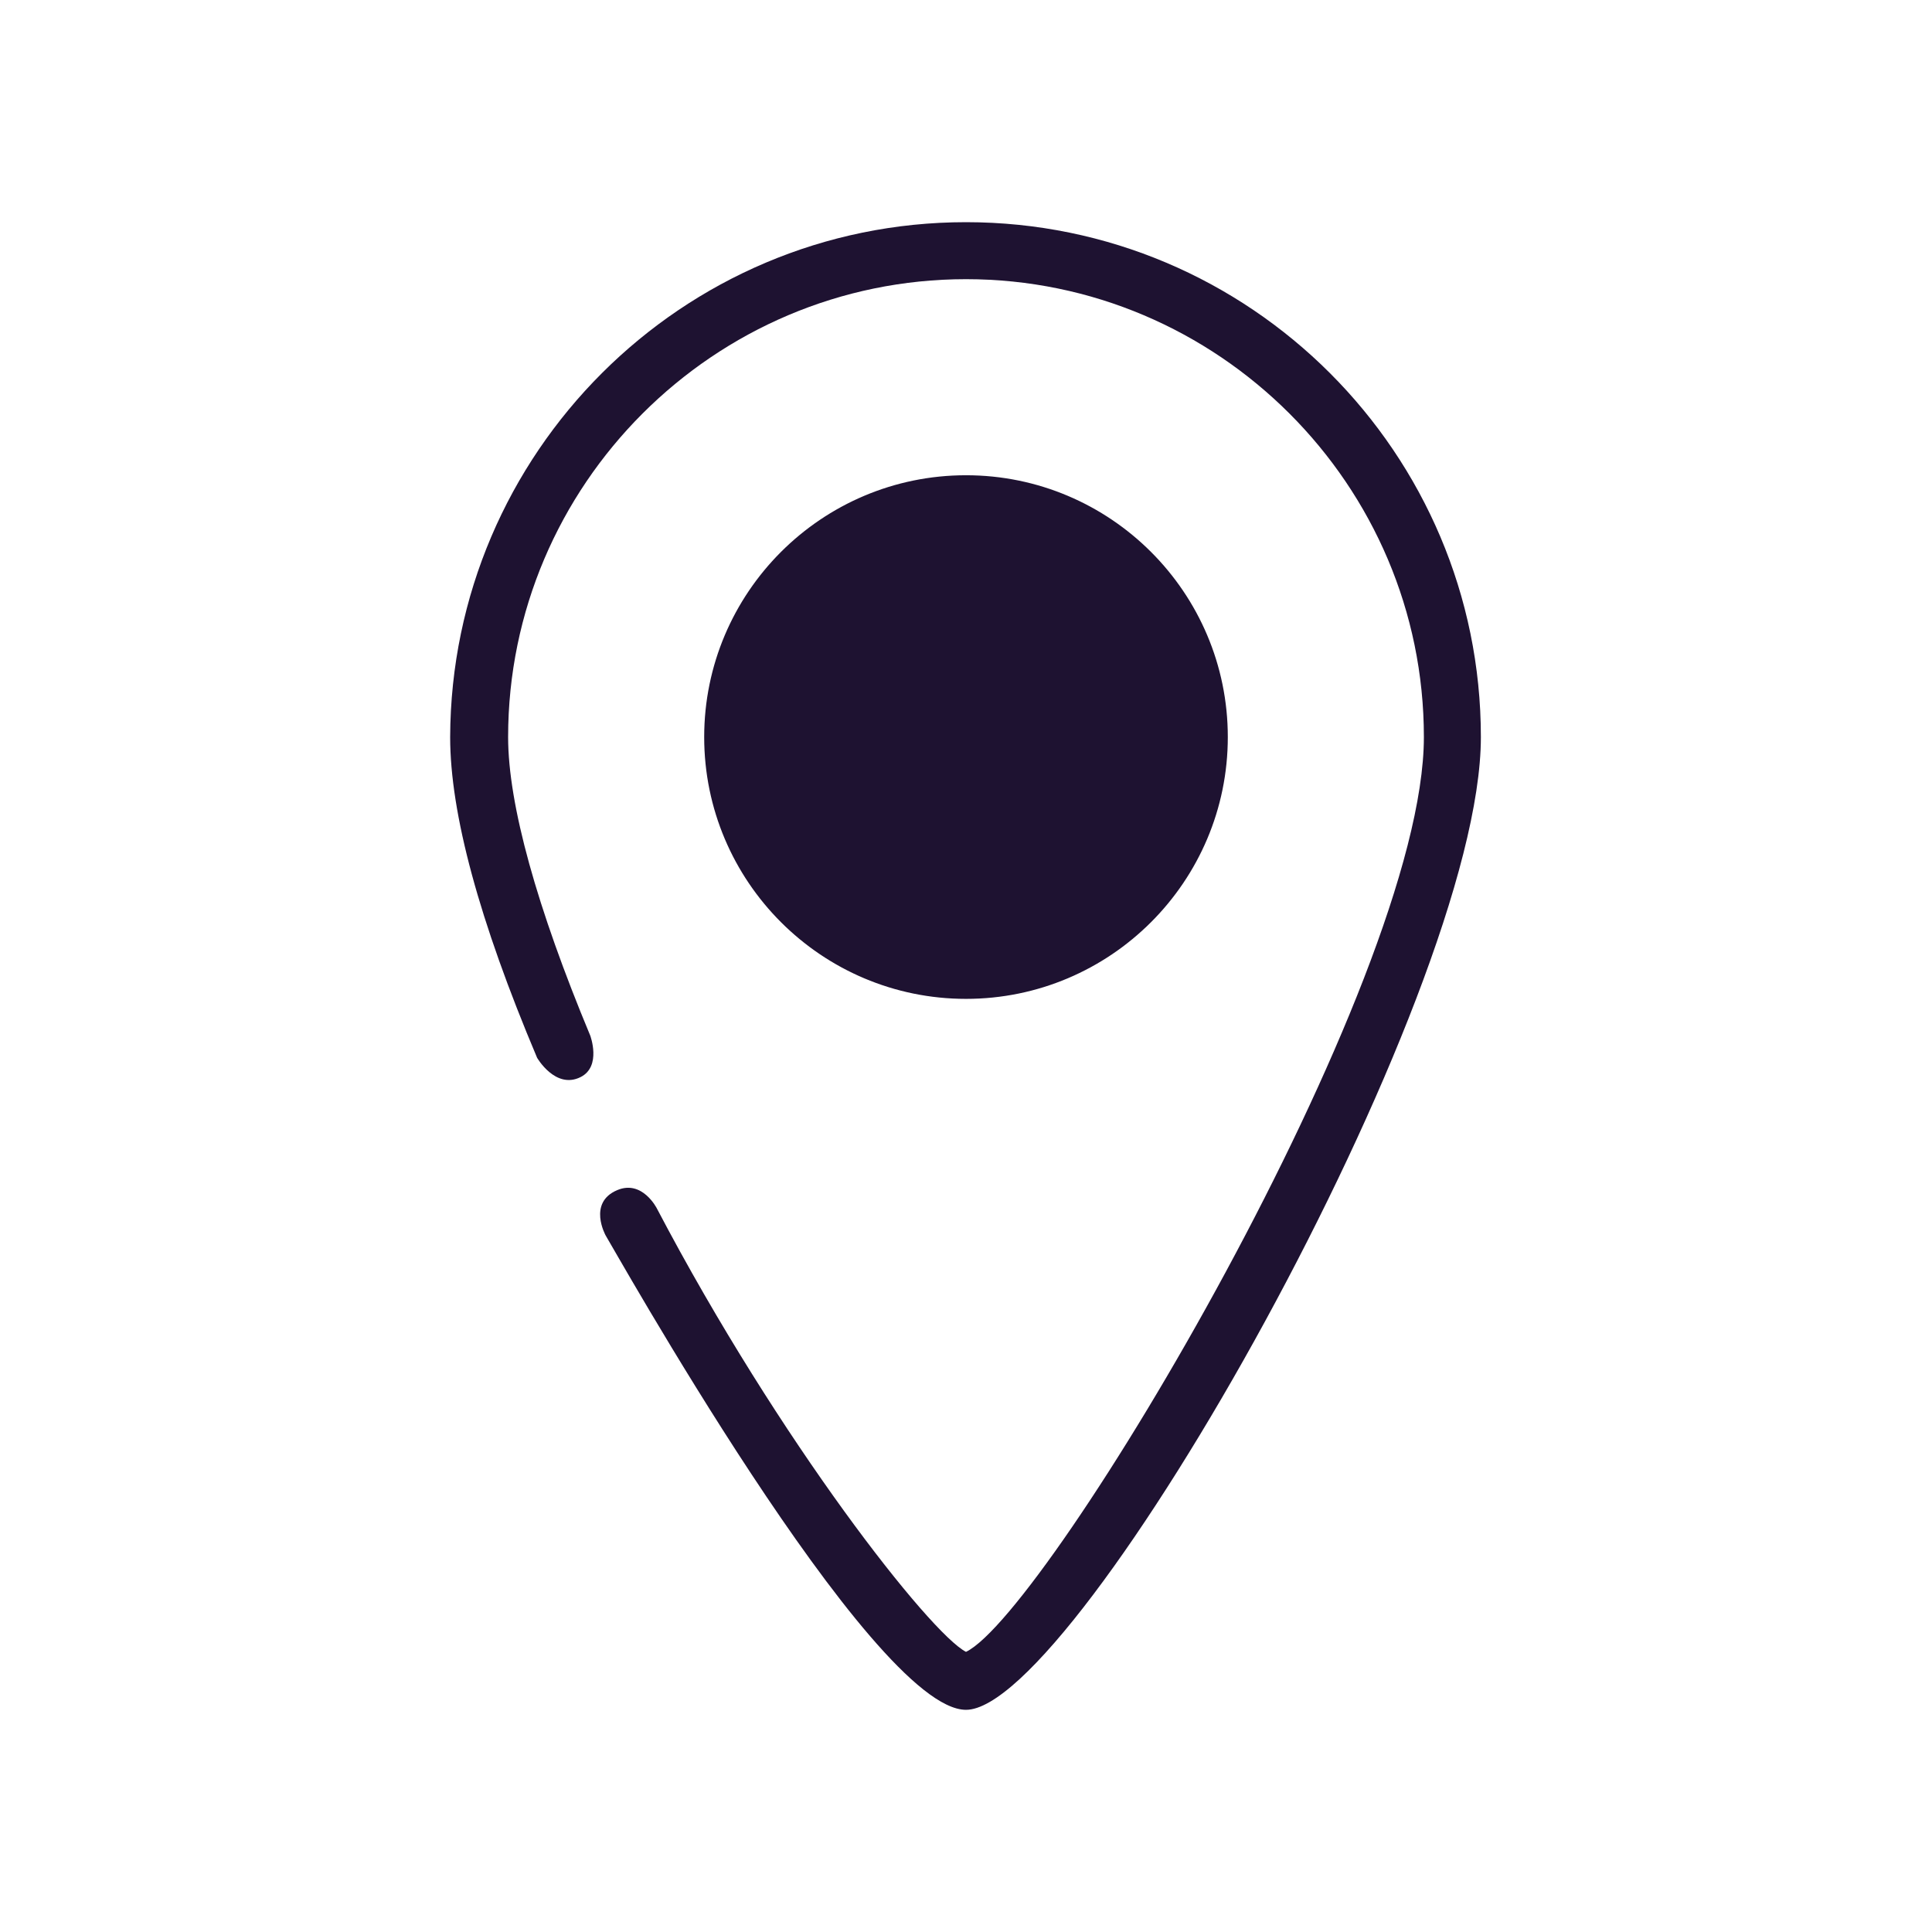 <?xml version="1.0" encoding="utf-8"?>
<!-- Generator: Adobe Illustrator 19.0.0, SVG Export Plug-In . SVG Version: 6.00 Build 0)  -->
<svg version="1.1" id="图层_1" xmlns="http://www.w3.org/2000/svg" xmlns:xlink="http://www.w3.org/1999/xlink" x="0px" y="0px"
	 viewBox="-52.9 0 200 200" style="enable-background:new -52.9 0 200 200;" xml:space="preserve">
<style type="text/css">
	.st0{fill-rule:evenodd;clip-rule:evenodd;fill:#1E1231;}
	.st1{fill-rule:evenodd;clip-rule:evenodd;fill:none;}
	.st2{fill:#1E1231;stroke:#1E1231;stroke-width:2.005;stroke-miterlimit:10;}
</style>
<g>
	<path class="st0" d="M47.1,177c-9.8,0-37-48.7-37.3-49.1c0,0-1.9-3.4,1.2-4.7c2.6-1.1,4.1,1.9,4.1,1.9c12.7,24.2,28.3,44,32,45.9
		c8.5-4.1,47.4-69.2,47.4-94.7c0-26.1-21.3-47.4-47.4-47.4S-0.3,50.2-0.3,76.3c0,7,3,17.7,8.5,30.9c0,0,1.2,3.2-1,4.3
		c-2.6,1.3-4.5-2-4.5-2c-6-14.2-9-25.3-9-33.2C-6.2,46.9,17.7,23,47.1,23c29.4,0,53.3,23.9,53.3,53.3C100.4,103.3,58.6,177,47.1,177
		"/>
	<path class="st1" d="M73.2,76.3c0,14.4-11.7,26.1-26.1,26.1C32.7,102.4,21,90.7,21,76.3c0-14.4,11.7-26.1,26.1-26.1
		C61.5,50.2,73.2,61.9,73.2,76.3z"/>
	<path class="st2" d="M73.2,76.3c0,14.4-11.7,26.1-26.1,26.1C32.7,102.4,21,90.7,21,76.3c0-14.4,11.7-26.1,26.1-26.1
		C61.5,50.2,73.2,61.9,73.2,76.3z"/>
</g>
</svg>
